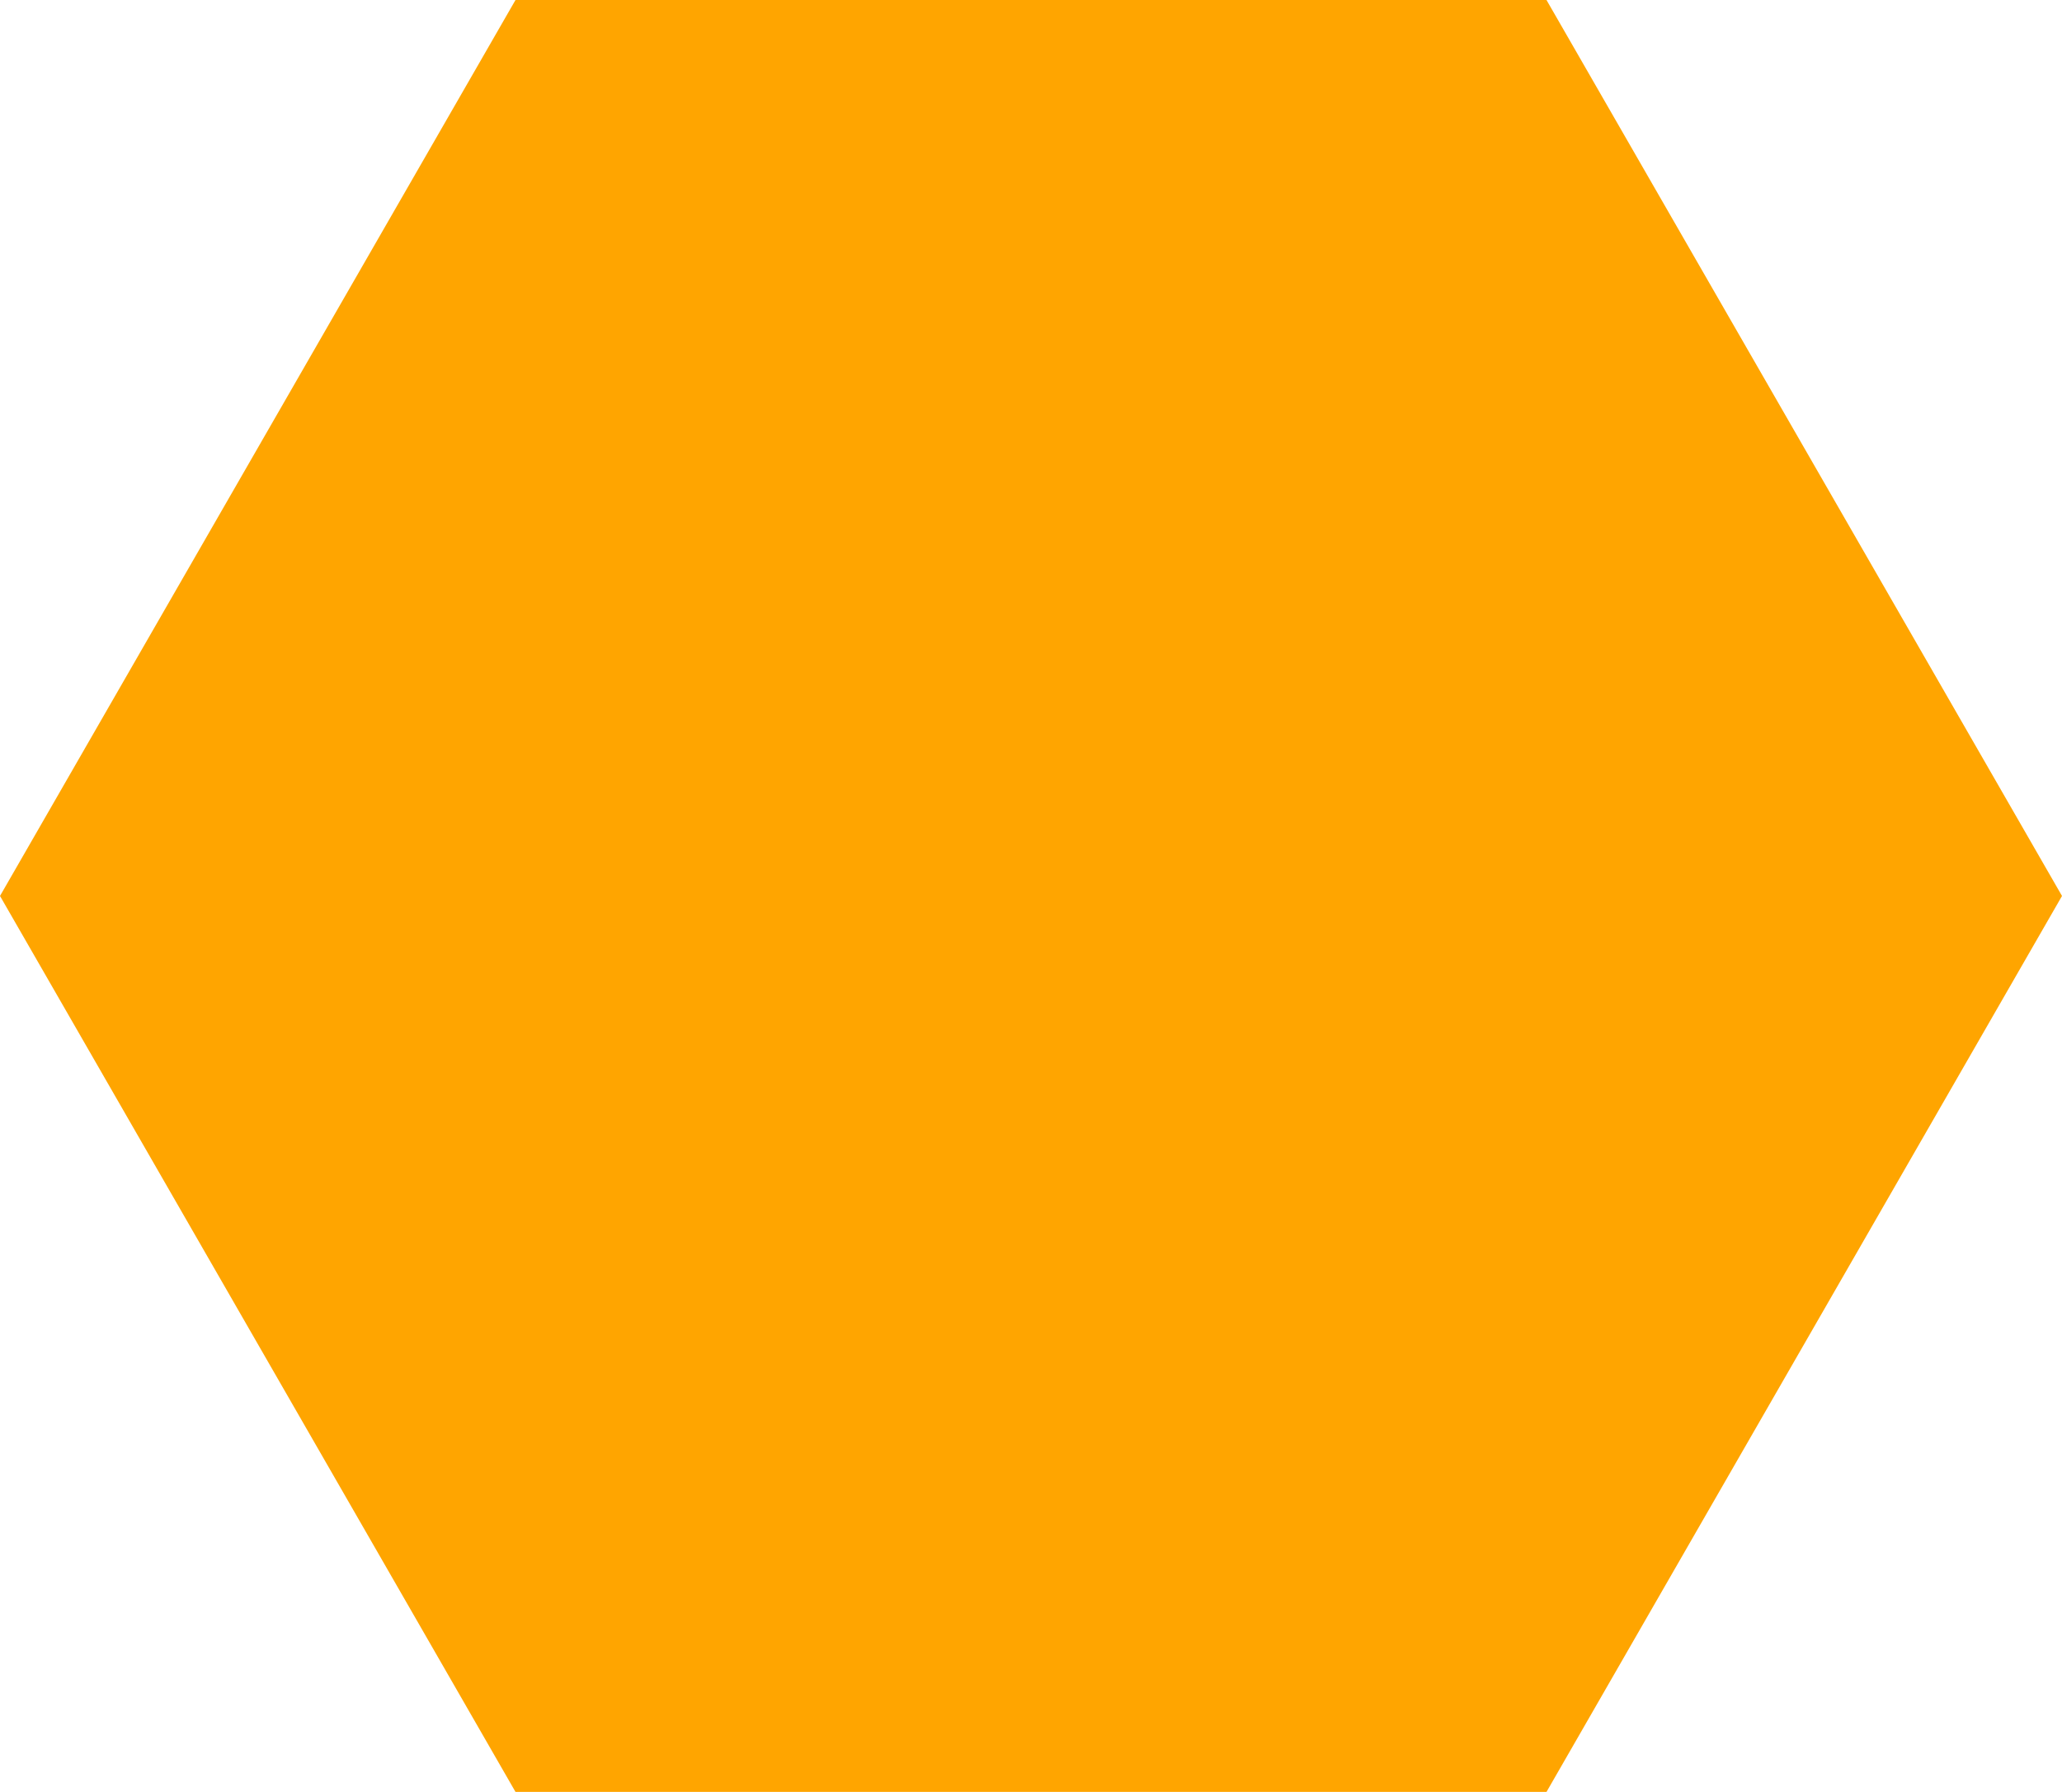 <svg width="107" height="93" viewBox="0 0 107 93" fill="none" xmlns="http://www.w3.org/2000/svg">
<path fill-rule="evenodd" clip-rule="evenodd" d="M80.25 0L107 46.5L80.25 93H26.75L0 46.5L26.75 0H80.25Z" fill="#FFA500"/>
</svg>
